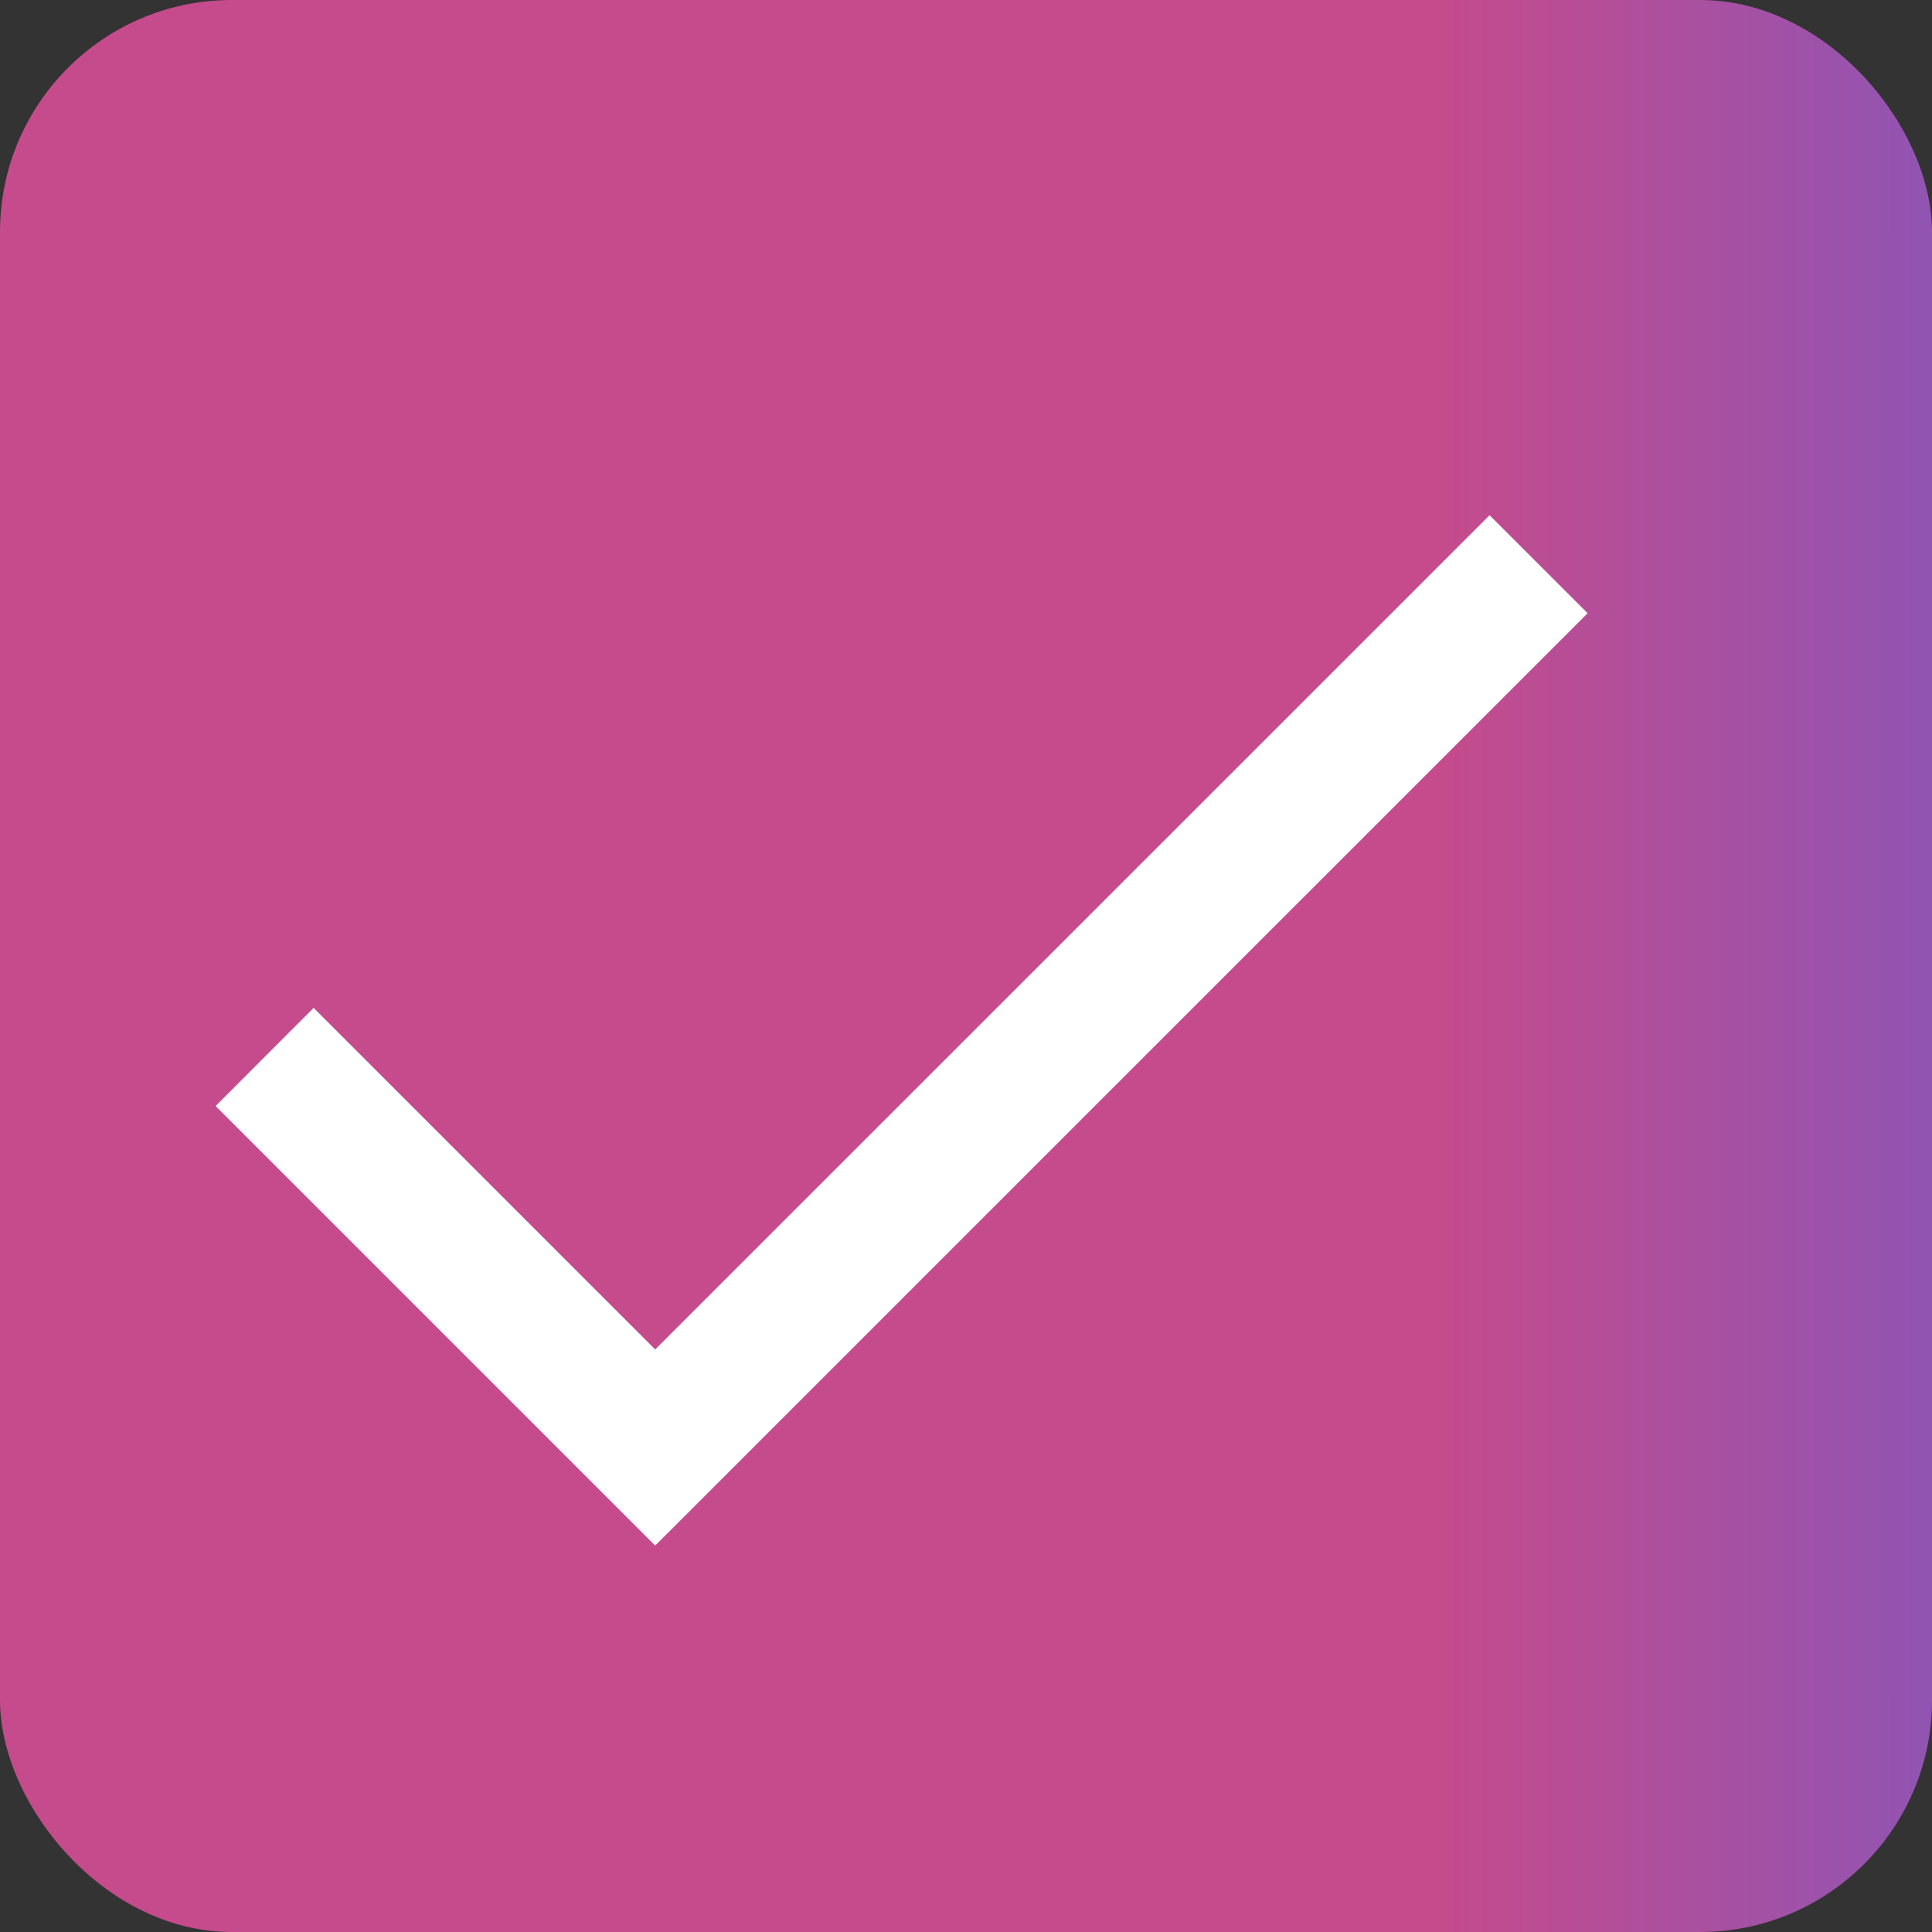 <svg width="25" height="25" viewBox="0 0 25 25" fill="none" xmlns="http://www.w3.org/2000/svg">
<rect x="0" y="0" width="25" height="25" fill="#333333" stroke="none"/>
<rect width="25" height="25" rx="3" fill="url(#paint0_linear_1705_2964)"/>
<path d="M19.275 6.667L8.478 17.462L4.058 13.042L2.79 14.312L8.478 20L20.544 7.935L19.275 6.667Z" fill="white"/>
<defs>
<linearGradient id="paint0_linear_1705_2964" x1="0" y1="12.5" x2="25" y2="12.5" gradientUnits="userSpaceOnUse">
<stop offset="0.745" stop-color="#C54B8C"/>
<stop offset="1" stop-color="#9154B2"/>
</linearGradient>
</defs>
</svg>
